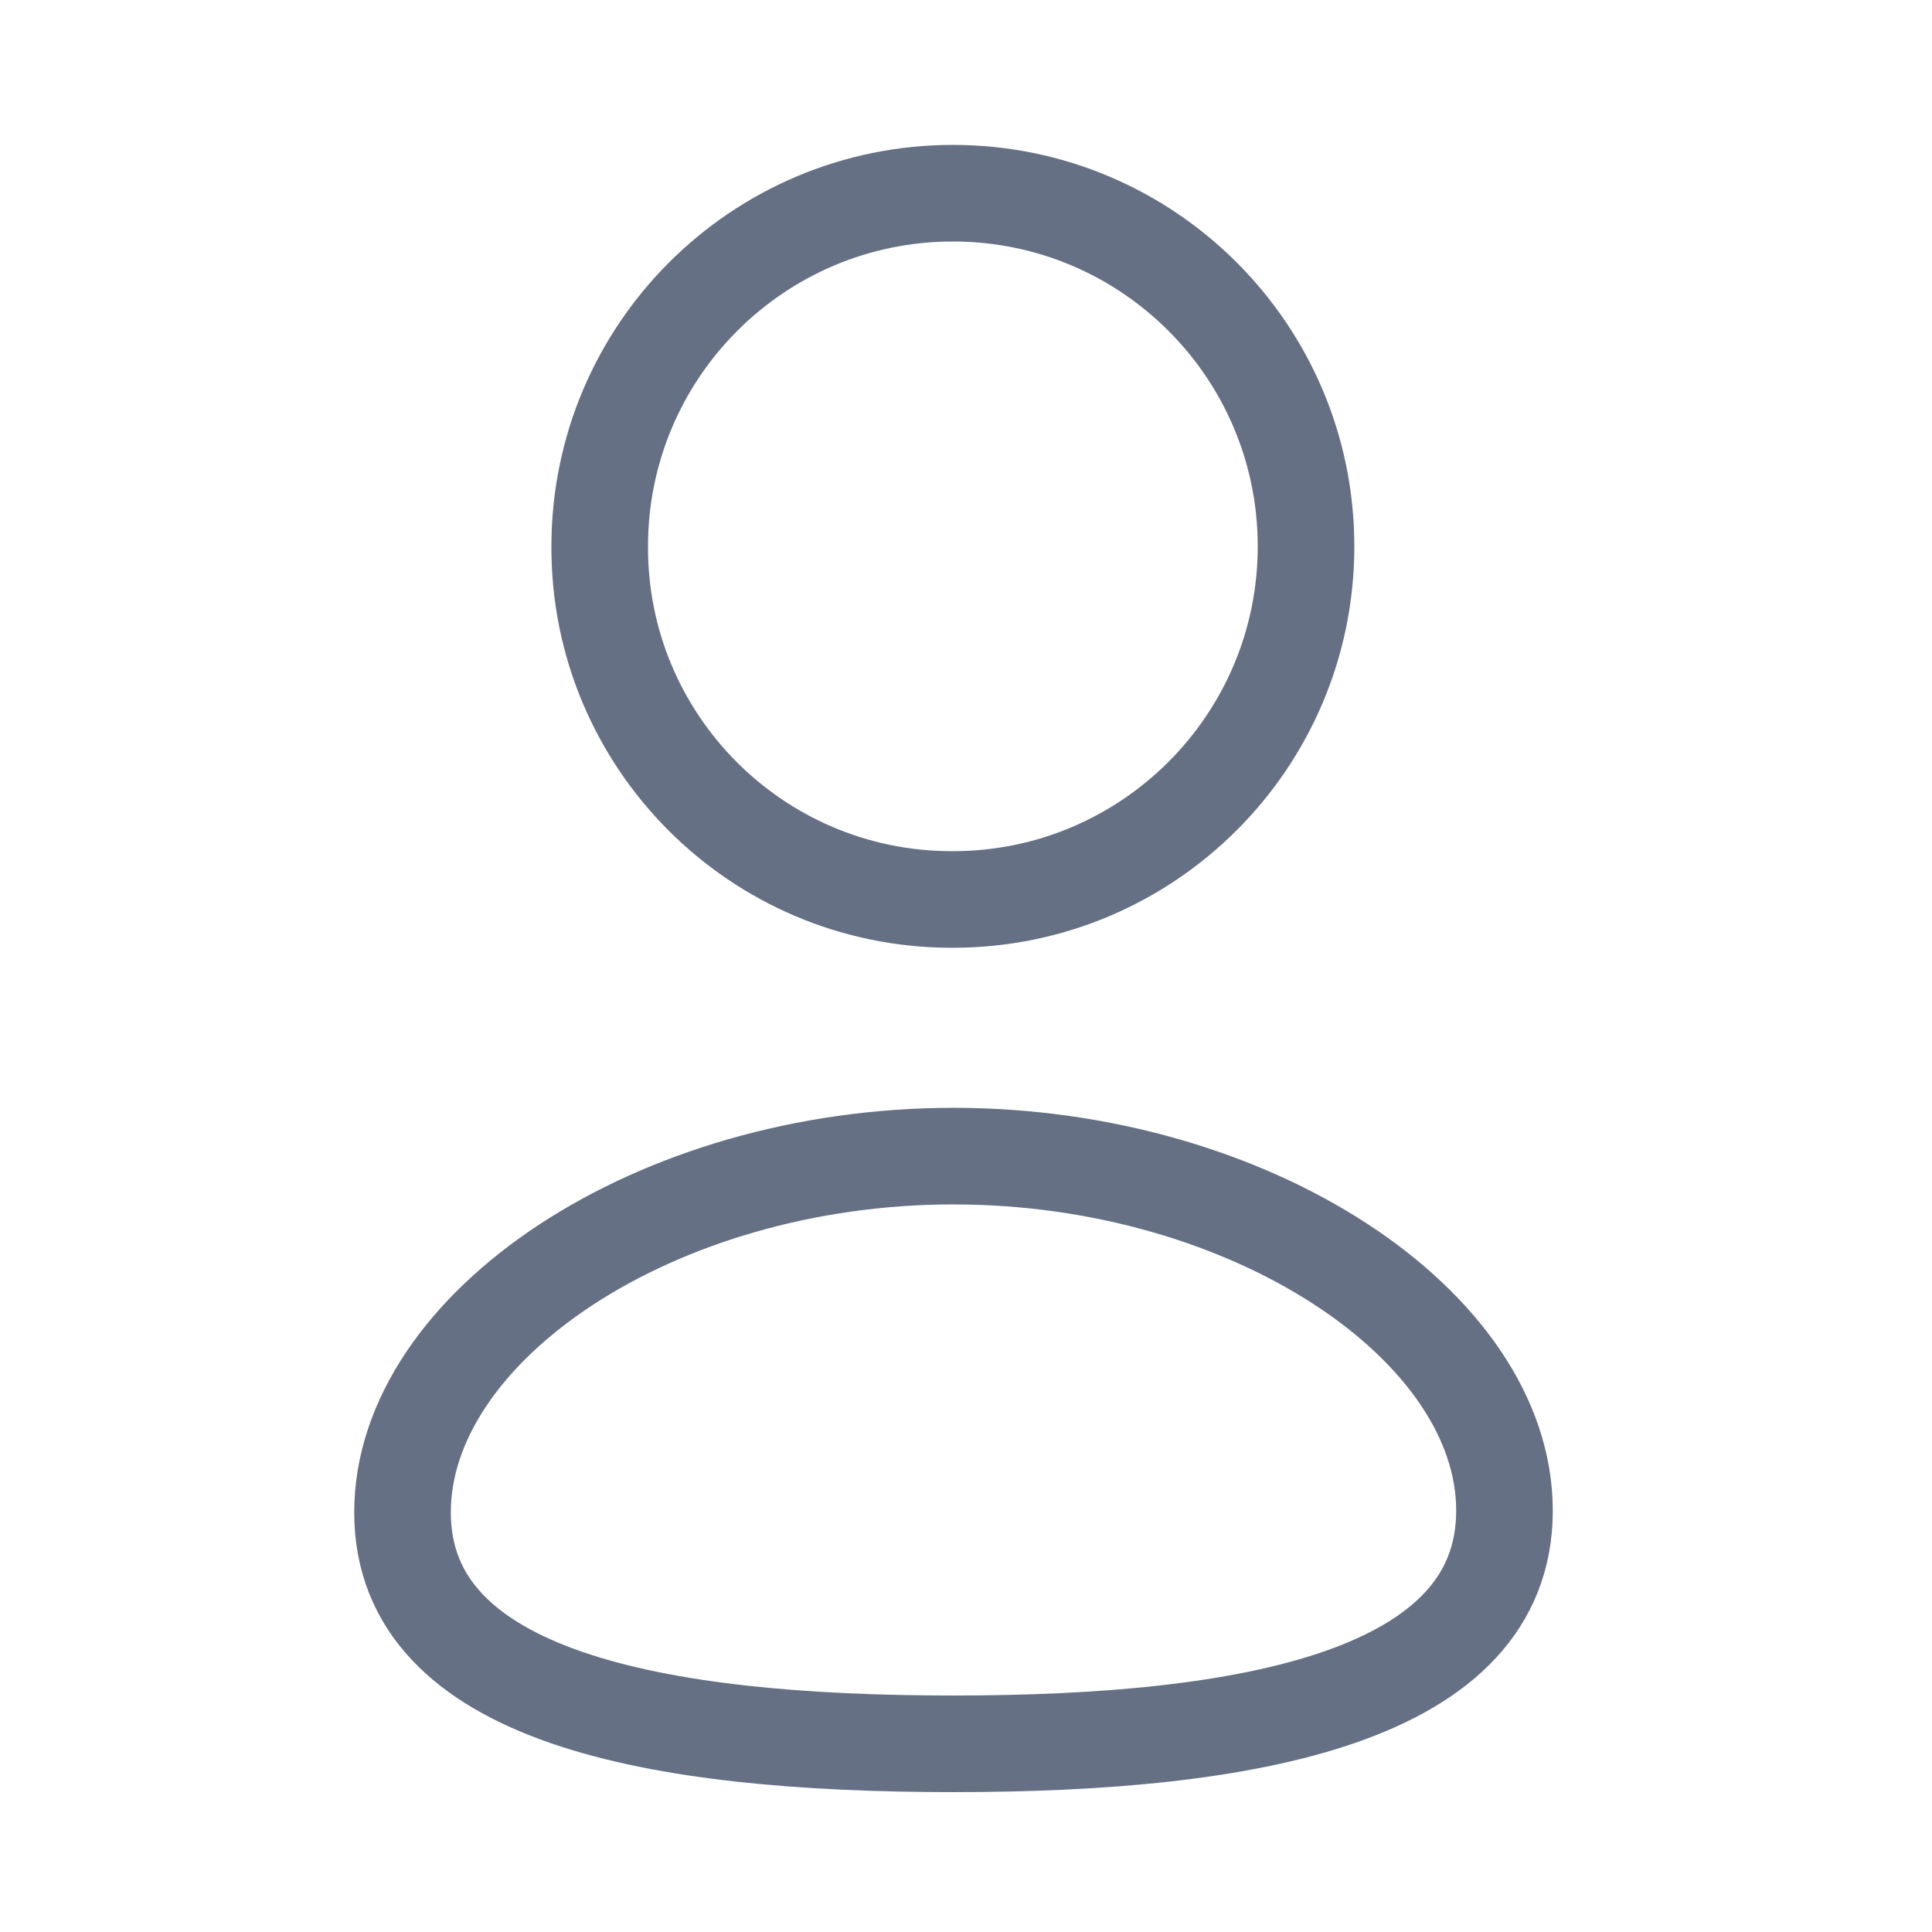 <svg width="32" height="32" viewBox="0 0 32 32" fill="none" xmlns="http://www.w3.org/2000/svg">
<path fill-rule="evenodd" clip-rule="evenodd" d="M15.793 28.883C10.87 28.883 6.667 28.116 6.667 25.049C6.667 21.981 10.844 19.149 15.793 19.149C20.715 19.149 24.919 21.954 24.919 25.021C24.919 28.088 20.742 28.883 15.793 28.883Z" stroke="#657084" stroke-width="1.6" stroke-linecap="round" stroke-linejoin="round"/>
<path fill-rule="evenodd" clip-rule="evenodd" d="M15.783 14.898C19.013 14.898 21.632 12.28 21.632 9.05C21.632 5.819 19.013 3.2 15.783 3.2C12.553 3.2 9.933 5.819 9.933 9.05C9.922 12.269 12.523 14.887 15.742 14.898C15.756 14.898 15.77 14.898 15.783 14.898Z" stroke="#657084" stroke-width="1.6" stroke-linecap="round" stroke-linejoin="round"/>
</svg>
